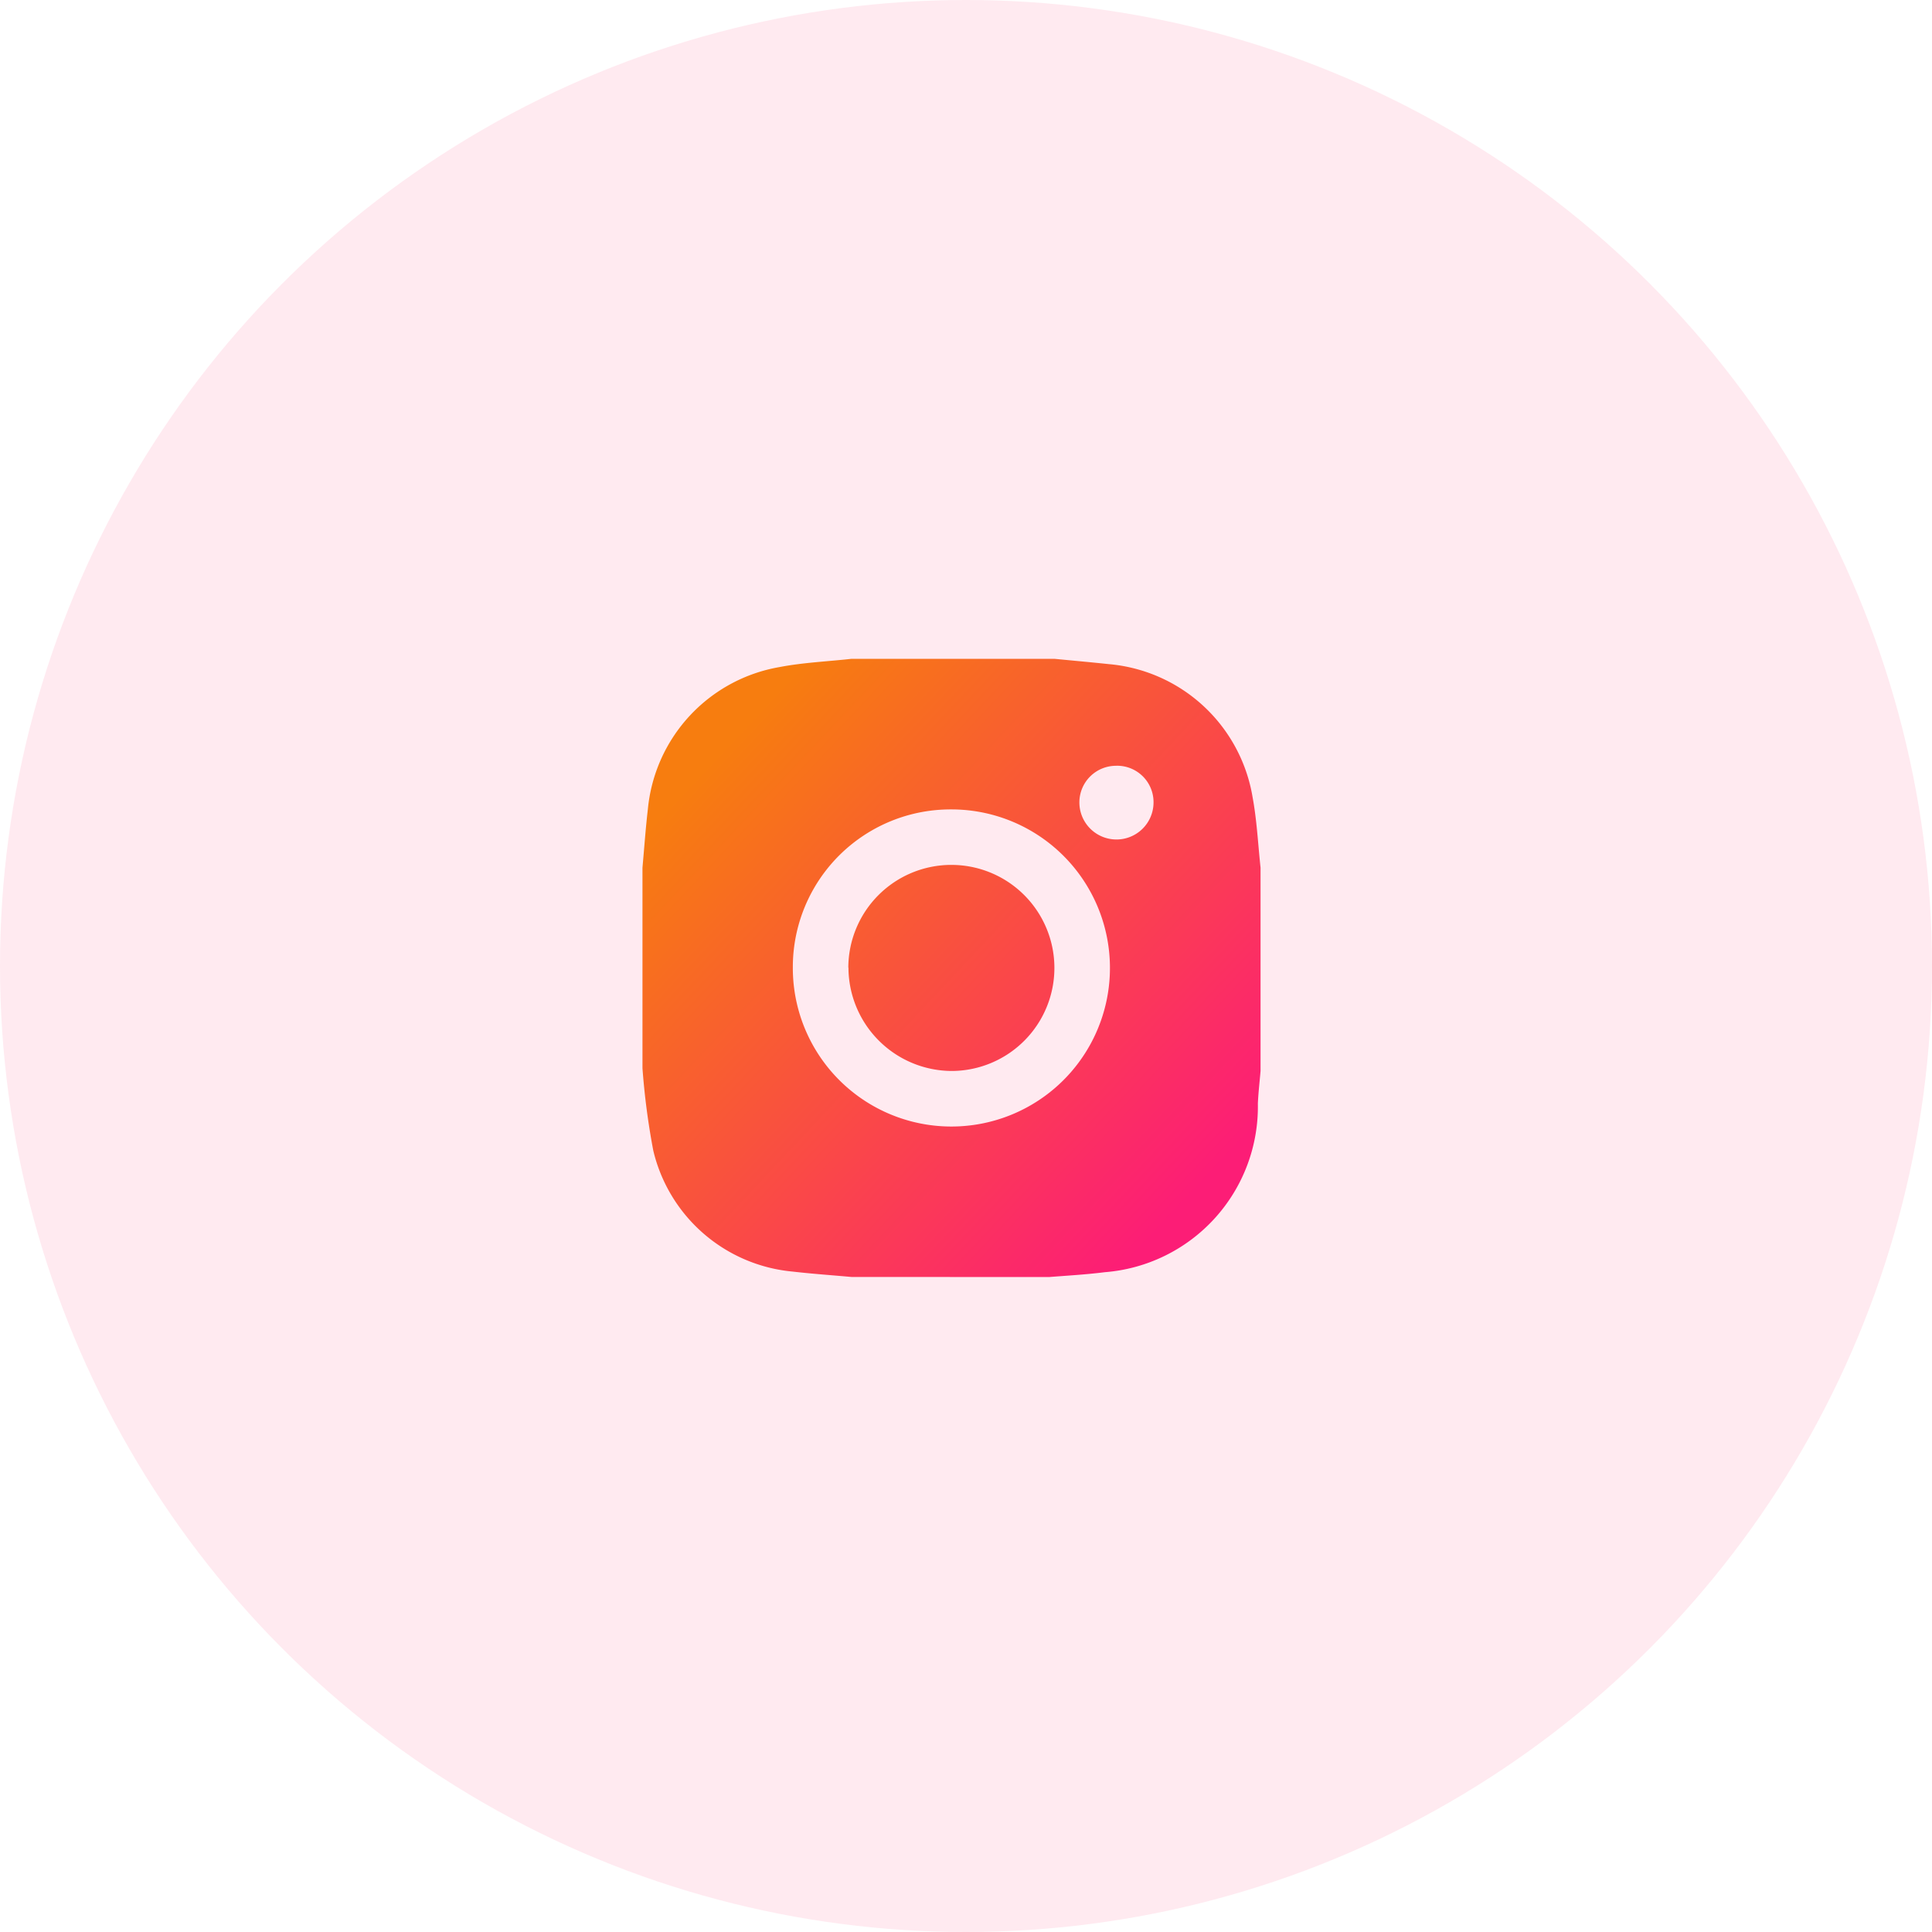 <svg xmlns="http://www.w3.org/2000/svg" xmlns:xlink="http://www.w3.org/1999/xlink" width="57" height="57" viewBox="0 0 57 57">
  <defs>
    <linearGradient id="linear-gradient" x1="0.836" y1="0.925" x2="0.071" y2="0.207" gradientUnits="objectBoundingBox">
      <stop offset="0" stop-color="#fc1d76"/>
      <stop offset="1" stop-color="#f77d0f"/>
    </linearGradient>
  </defs>
  <g id="Group_582" data-name="Group 582" transform="translate(-0.176)">
    <circle id="Ellipse_6" data-name="Ellipse 6" cx="28.5" cy="28.5" r="28.5" transform="translate(0.176 0)" fill="#fb2b67" opacity="0.1"/>
    <g id="Group_585" data-name="Group 585" transform="translate(19.131 19.438)">
      <path id="Union_6" data-name="Union 6" d="M6.161,18.236c-.575-.052-1.154-.092-1.727-.158A4.667,4.667,0,0,1,.319,14.508,21.363,21.363,0,0,1,0,12.077V6.161c.052-.575.092-1.152.159-1.725A4.706,4.706,0,0,1,4.041.243C4.736.109,5.454.079,6.161,0h6c.536.052,1.071.1,1.6.156A4.715,4.715,0,0,1,18,4.08c.127.684.16,1.386.235,2.08v6c-.027.32-.065.641-.079.961a4.9,4.9,0,0,1-4.518,4.975c-.545.069-1.1.1-1.645.143ZM4.436,9.093A4.678,4.678,0,1,0,9.1,4.442H9.093A4.653,4.653,0,0,0,4.436,9.093Zm9.537-5.938A1.081,1.081,0,0,0,12.89,4.229a1.094,1.094,0,1,0,2.188.013,1.074,1.074,0,0,0-1.095-1.088Zm-7.9,5.956a3.04,3.04,0,1,1,3.071,3.048H9.121A3.06,3.06,0,0,1,6.077,9.111Z" transform="translate(0)" stroke="rgba(0,0,0,0)" stroke-miterlimit="10" stroke-width="1" fill="url(#linear-gradient)"/>
    </g>
  </g>
</svg>
